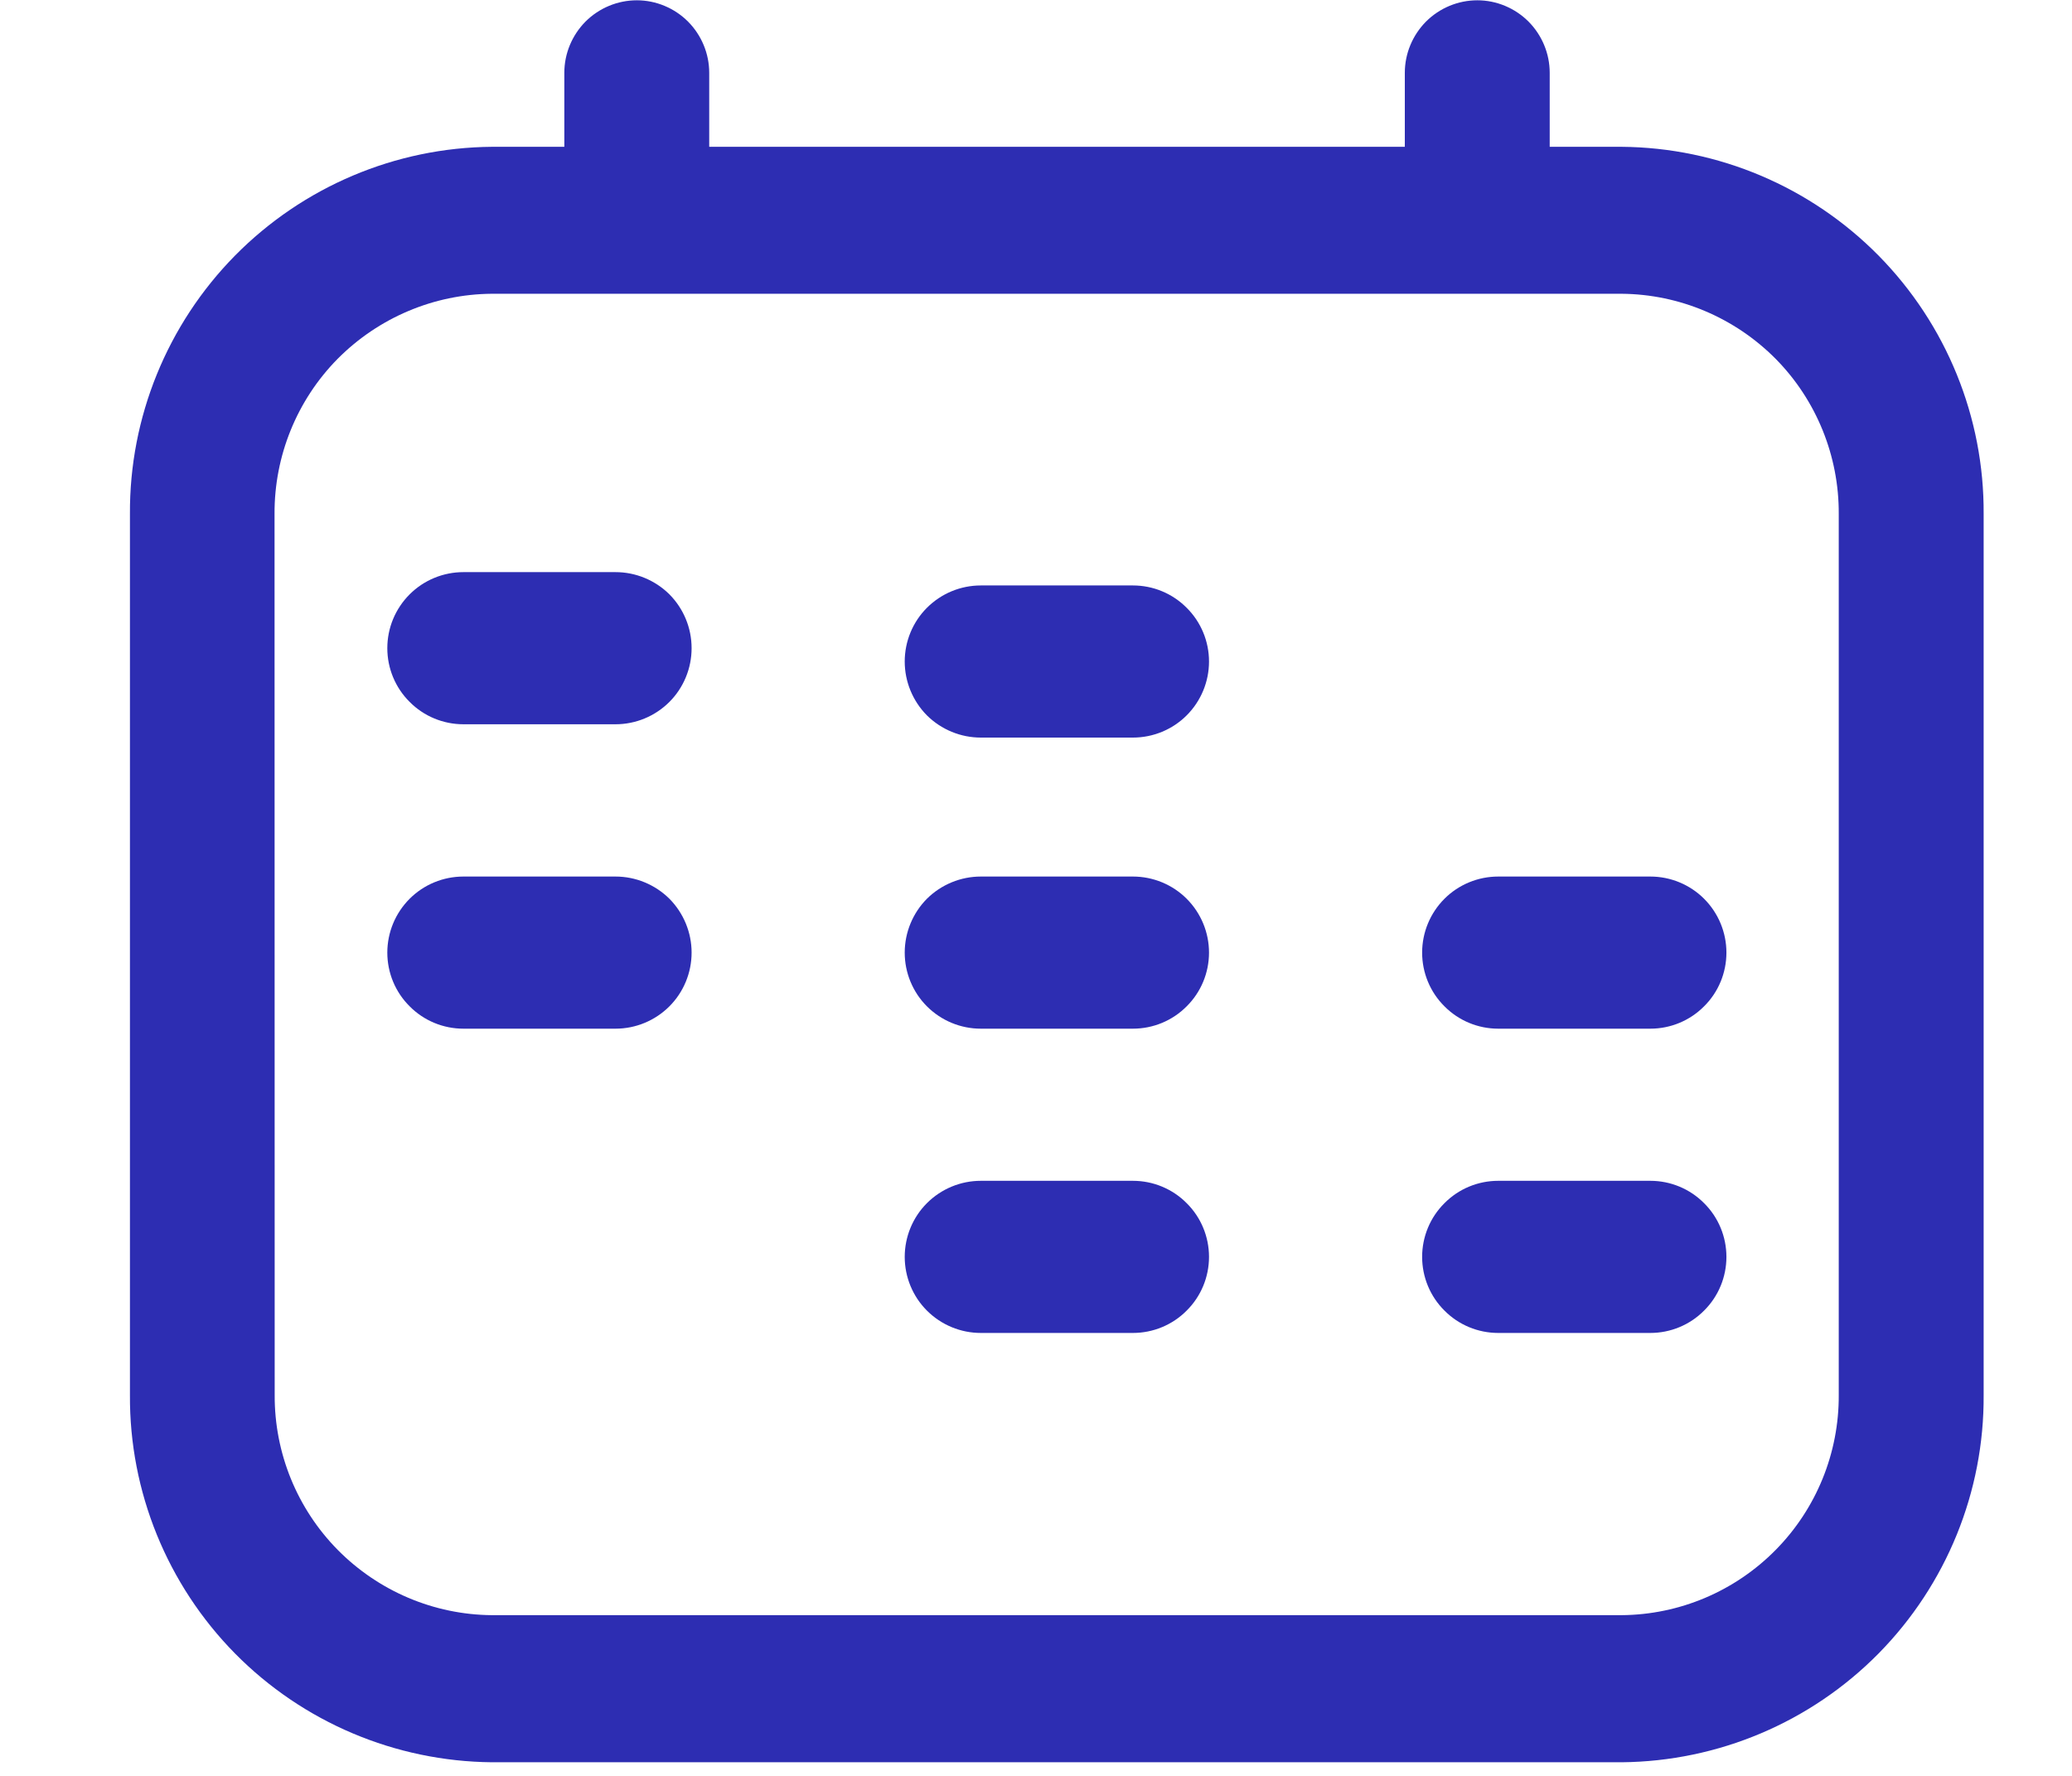 <svg width="14" height="12" viewBox="0 0 14 12" fill="none" xmlns="http://www.w3.org/2000/svg">
<path d="M3.324 0.992H3.813V0.492C3.813 0.362 3.865 0.238 3.956 0.146C4.048 0.054 4.173 0.002 4.303 0.002C4.432 0.002 4.557 0.054 4.649 0.146C4.74 0.238 4.792 0.362 4.792 0.492V0.992H9.492V0.492C9.492 0.362 9.544 0.238 9.635 0.146C9.727 0.054 9.852 0.002 9.982 0.002C10.111 0.002 10.236 0.054 10.328 0.146C10.419 0.238 10.471 0.362 10.471 0.492V0.992H10.957C11.61 0.997 12.234 1.262 12.693 1.727C13.151 2.192 13.407 2.82 13.403 3.473V9.427C13.407 10.08 13.151 10.708 12.693 11.173C12.234 11.638 11.61 11.902 10.957 11.908H3.324C2.671 11.902 2.047 11.638 1.588 11.173C1.13 10.708 0.874 10.08 0.878 9.427V3.473C0.874 2.82 1.13 2.192 1.588 1.727C2.047 1.262 2.671 0.997 3.324 0.992ZM1.856 9.426C1.854 9.818 2.007 10.194 2.282 10.473C2.558 10.752 2.932 10.911 3.324 10.914H10.957C11.349 10.911 11.723 10.752 11.998 10.473C12.273 10.194 12.426 9.818 12.424 9.426V3.473C12.426 3.081 12.273 2.704 11.998 2.425C11.722 2.147 11.348 1.988 10.956 1.985H3.323C2.931 1.988 2.557 2.147 2.281 2.425C2.006 2.704 1.853 3.081 1.855 3.473L1.856 9.426Z" fill="#2D2DB2"/>
<path d="M6.627 4.984H7.655C7.791 4.984 7.922 4.93 8.018 4.834C8.115 4.737 8.169 4.606 8.169 4.47C8.169 4.334 8.115 4.203 8.018 4.107C7.922 4.01 7.791 3.956 7.655 3.956H6.627C6.491 3.956 6.36 4.01 6.263 4.107C6.167 4.203 6.113 4.334 6.113 4.47C6.113 4.606 6.167 4.737 6.263 4.834C6.36 4.93 6.491 4.984 6.627 4.984Z" fill="#2D2DB2"/>
<path d="M3.131 4.894H4.159C4.295 4.894 4.426 4.84 4.523 4.743C4.619 4.647 4.673 4.516 4.673 4.38C4.673 4.243 4.619 4.113 4.523 4.016C4.426 3.92 4.295 3.866 4.159 3.866H3.131C2.995 3.866 2.864 3.92 2.768 4.016C2.671 4.113 2.617 4.243 2.617 4.38C2.617 4.516 2.671 4.647 2.768 4.743C2.864 4.84 2.995 4.894 3.131 4.894Z" fill="#2D2DB2"/>
<path d="M10.123 6.951H11.151C11.287 6.951 11.418 6.897 11.514 6.8C11.611 6.704 11.665 6.573 11.665 6.437C11.665 6.301 11.611 6.17 11.514 6.073C11.418 5.977 11.287 5.923 11.151 5.923H10.123C9.987 5.923 9.856 5.977 9.76 6.073C9.663 6.17 9.609 6.301 9.609 6.437C9.609 6.573 9.663 6.704 9.76 6.8C9.856 6.897 9.987 6.951 10.123 6.951Z" fill="#2D2DB2"/>
<path d="M6.627 6.951H7.655C7.791 6.951 7.922 6.897 8.018 6.8C8.115 6.704 8.169 6.573 8.169 6.437C8.169 6.301 8.115 6.17 8.018 6.073C7.922 5.977 7.791 5.923 7.655 5.923H6.627C6.491 5.923 6.36 5.977 6.263 6.073C6.167 6.17 6.113 6.301 6.113 6.437C6.113 6.573 6.167 6.704 6.263 6.8C6.36 6.897 6.491 6.951 6.627 6.951Z" fill="#2D2DB2"/>
<path d="M3.131 6.951H4.159C4.295 6.951 4.426 6.897 4.523 6.8C4.619 6.704 4.673 6.573 4.673 6.437C4.673 6.301 4.619 6.17 4.523 6.073C4.426 5.977 4.295 5.923 4.159 5.923H3.131C2.995 5.923 2.864 5.977 2.768 6.073C2.671 6.17 2.617 6.301 2.617 6.437C2.617 6.573 2.671 6.704 2.768 6.8C2.864 6.897 2.995 6.951 3.131 6.951Z" fill="#2D2DB2"/>
<path d="M10.123 9.007H11.151C11.287 9.007 11.418 8.953 11.514 8.856C11.611 8.76 11.665 8.629 11.665 8.493C11.665 8.357 11.611 8.226 11.514 8.13C11.418 8.033 11.287 7.979 11.151 7.979H10.123C9.987 7.979 9.856 8.033 9.76 8.13C9.663 8.226 9.609 8.357 9.609 8.493C9.609 8.629 9.663 8.76 9.76 8.856C9.856 8.953 9.987 9.007 10.123 9.007Z" fill="#2D2DB2"/>
<path d="M6.627 9.007H7.655C7.791 9.007 7.922 8.953 8.018 8.856C8.115 8.76 8.169 8.629 8.169 8.493C8.169 8.357 8.115 8.226 8.018 8.13C7.922 8.033 7.791 7.979 7.655 7.979H6.627C6.491 7.979 6.36 8.033 6.263 8.13C6.167 8.226 6.113 8.357 6.113 8.493C6.113 8.629 6.167 8.76 6.263 8.856C6.36 8.953 6.491 9.007 6.627 9.007Z" fill="#2D2DB2"/>
</svg>
